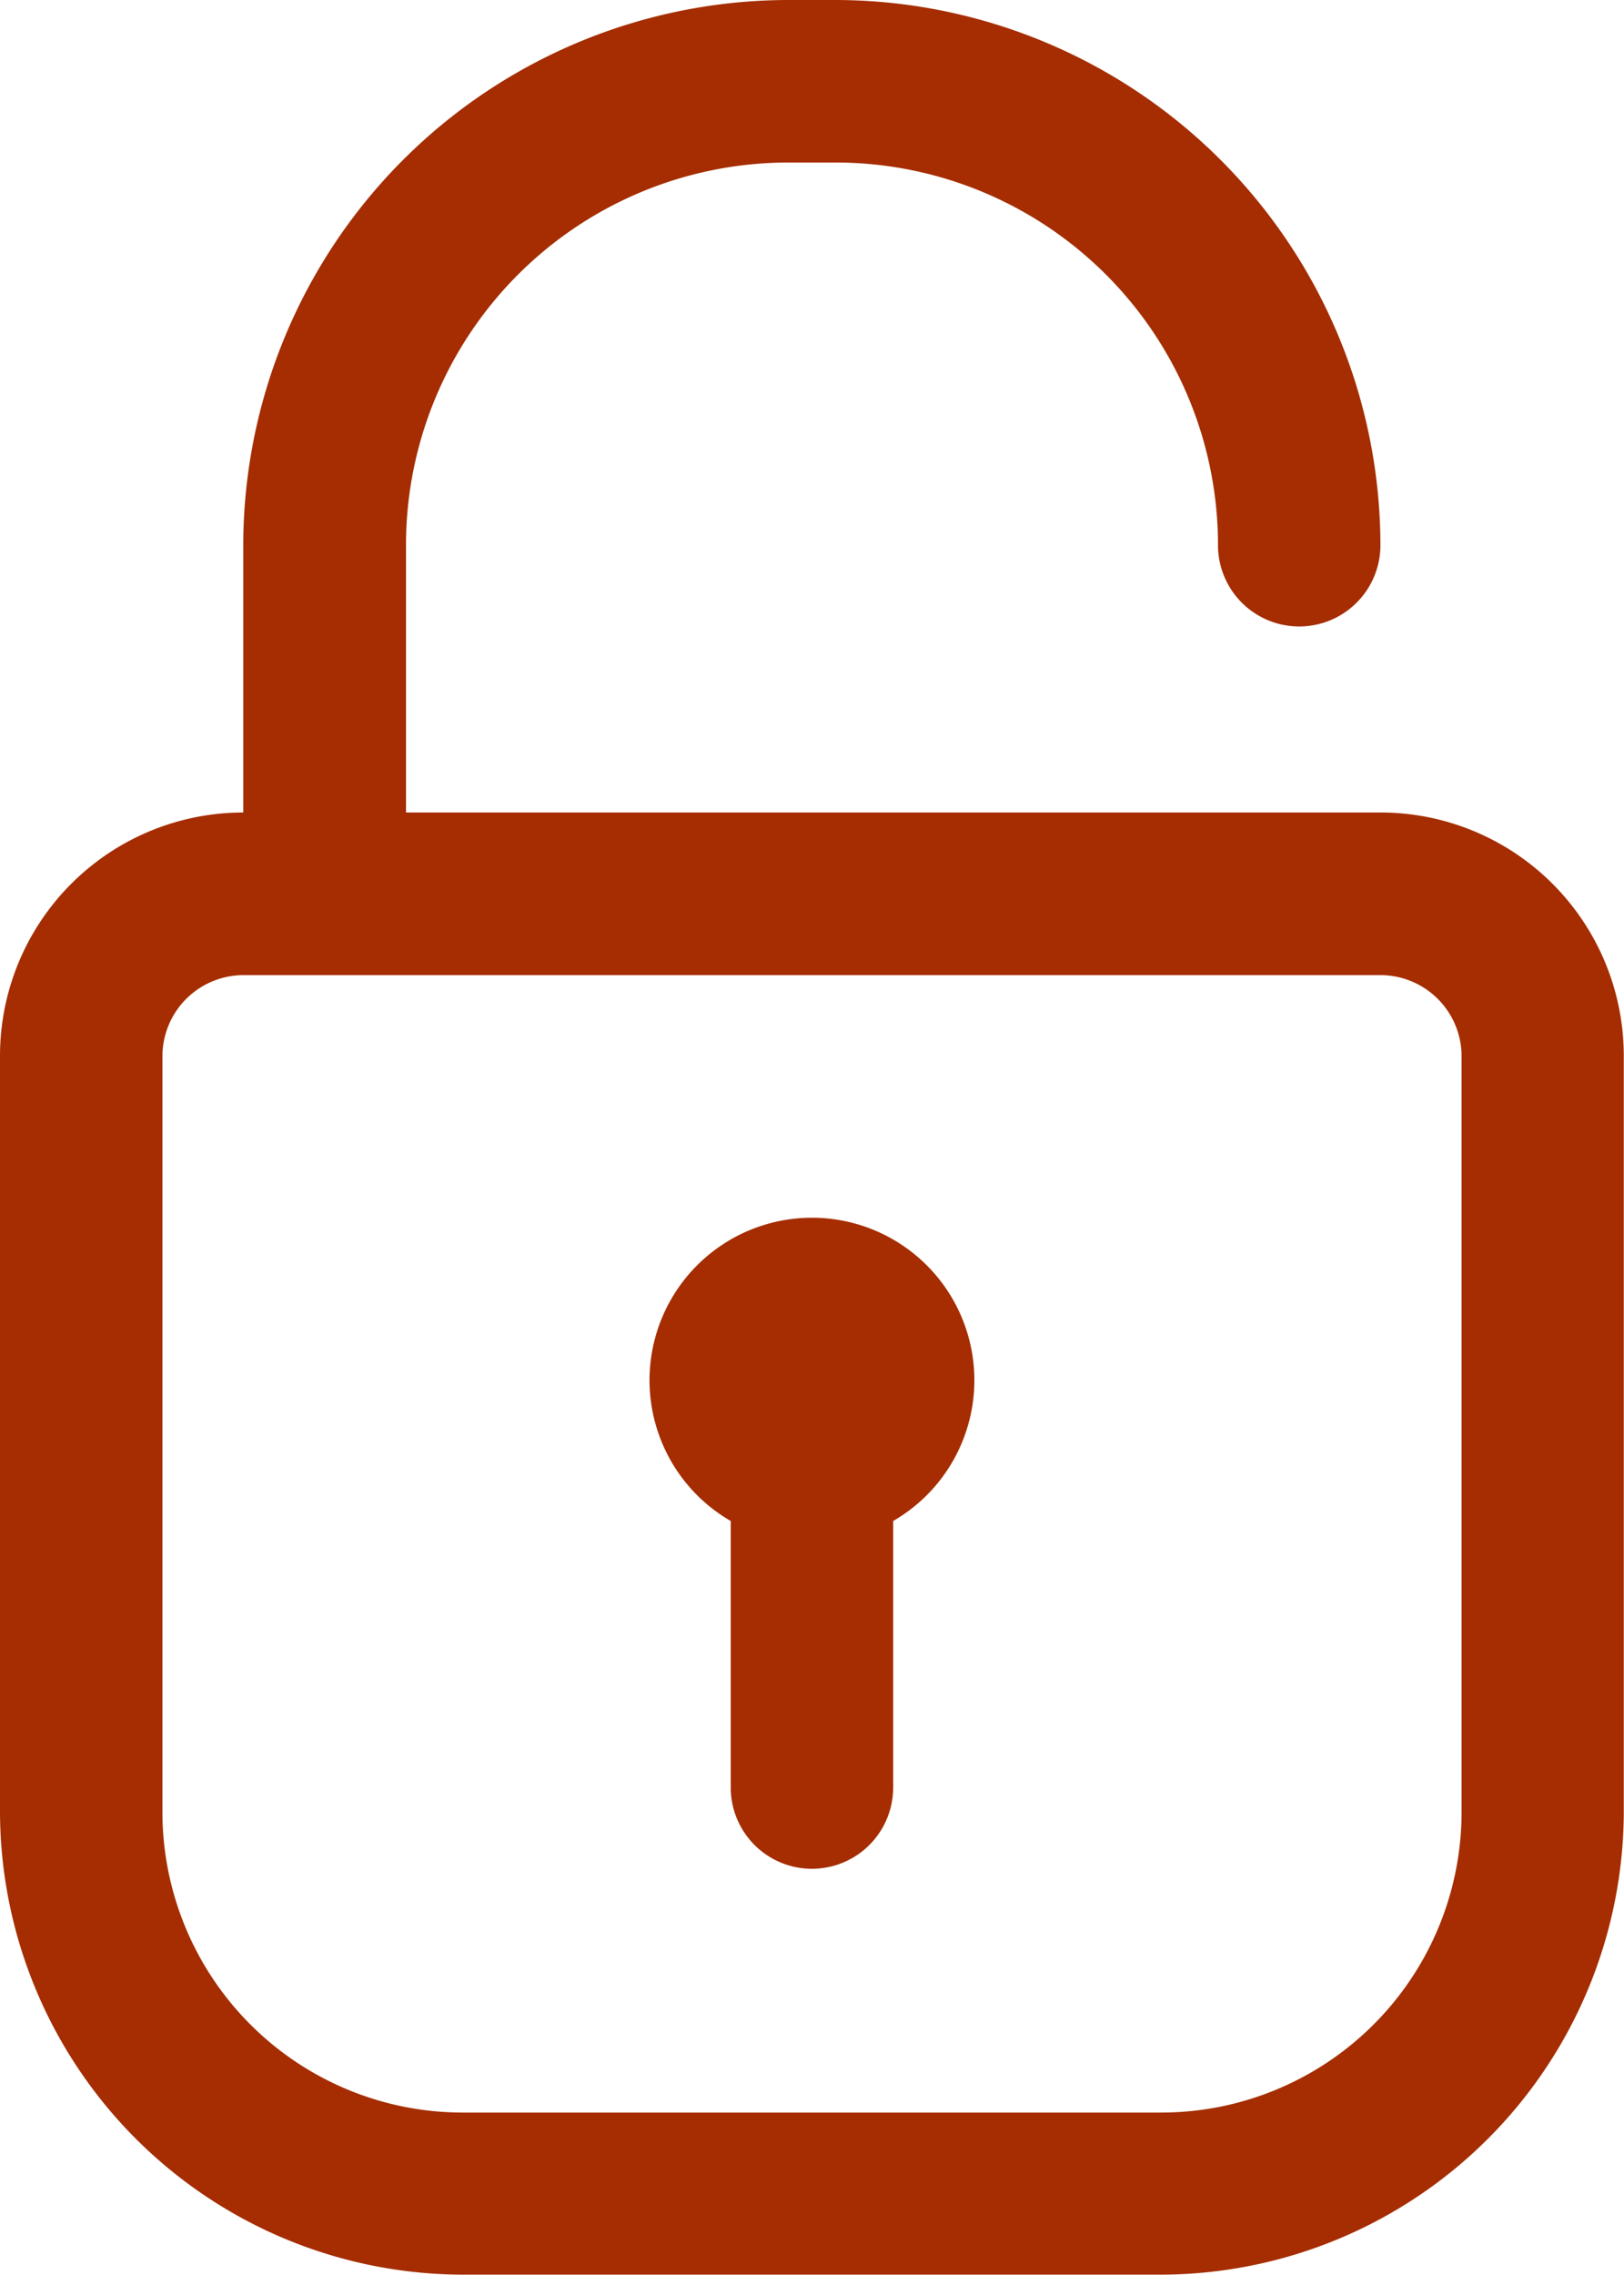 <svg xmlns="http://www.w3.org/2000/svg" width="14.688" height="20.564" viewBox="0 0 14.688 20.564">
  <g id="_13-Unlock" data-name="13-Unlock" transform="translate(-6 -2)">
    <path id="Path_10" data-name="Path 10" d="M18.485,9.344H9.672V6.928a3.459,3.459,0,0,1,3.459-3.459h.426a3.459,3.459,0,0,1,3.459,3.459.734.734,0,0,0,1.469,0A4.935,4.935,0,0,0,13.557,2h-.426A4.935,4.935,0,0,0,8.2,6.928V9.344a2.2,2.2,0,0,0-2.2,2.2v6.83a4.194,4.194,0,0,0,4.186,4.186H16.5a4.194,4.194,0,0,0,4.186-4.186v-6.83A2.2,2.2,0,0,0,18.485,9.344Zm.734,9.033A2.717,2.717,0,0,1,16.5,21.095H10.186a2.717,2.717,0,0,1-2.717-2.717v-6.83a.734.734,0,0,1,.734-.734H18.485a.734.734,0,0,1,.734.734Zm-5.141-2.629v2.409a.734.734,0,1,1-1.469,0V15.748a1.469,1.469,0,1,1,1.469,0Z" fill="#a52d01"/>
  </g>
</svg>
